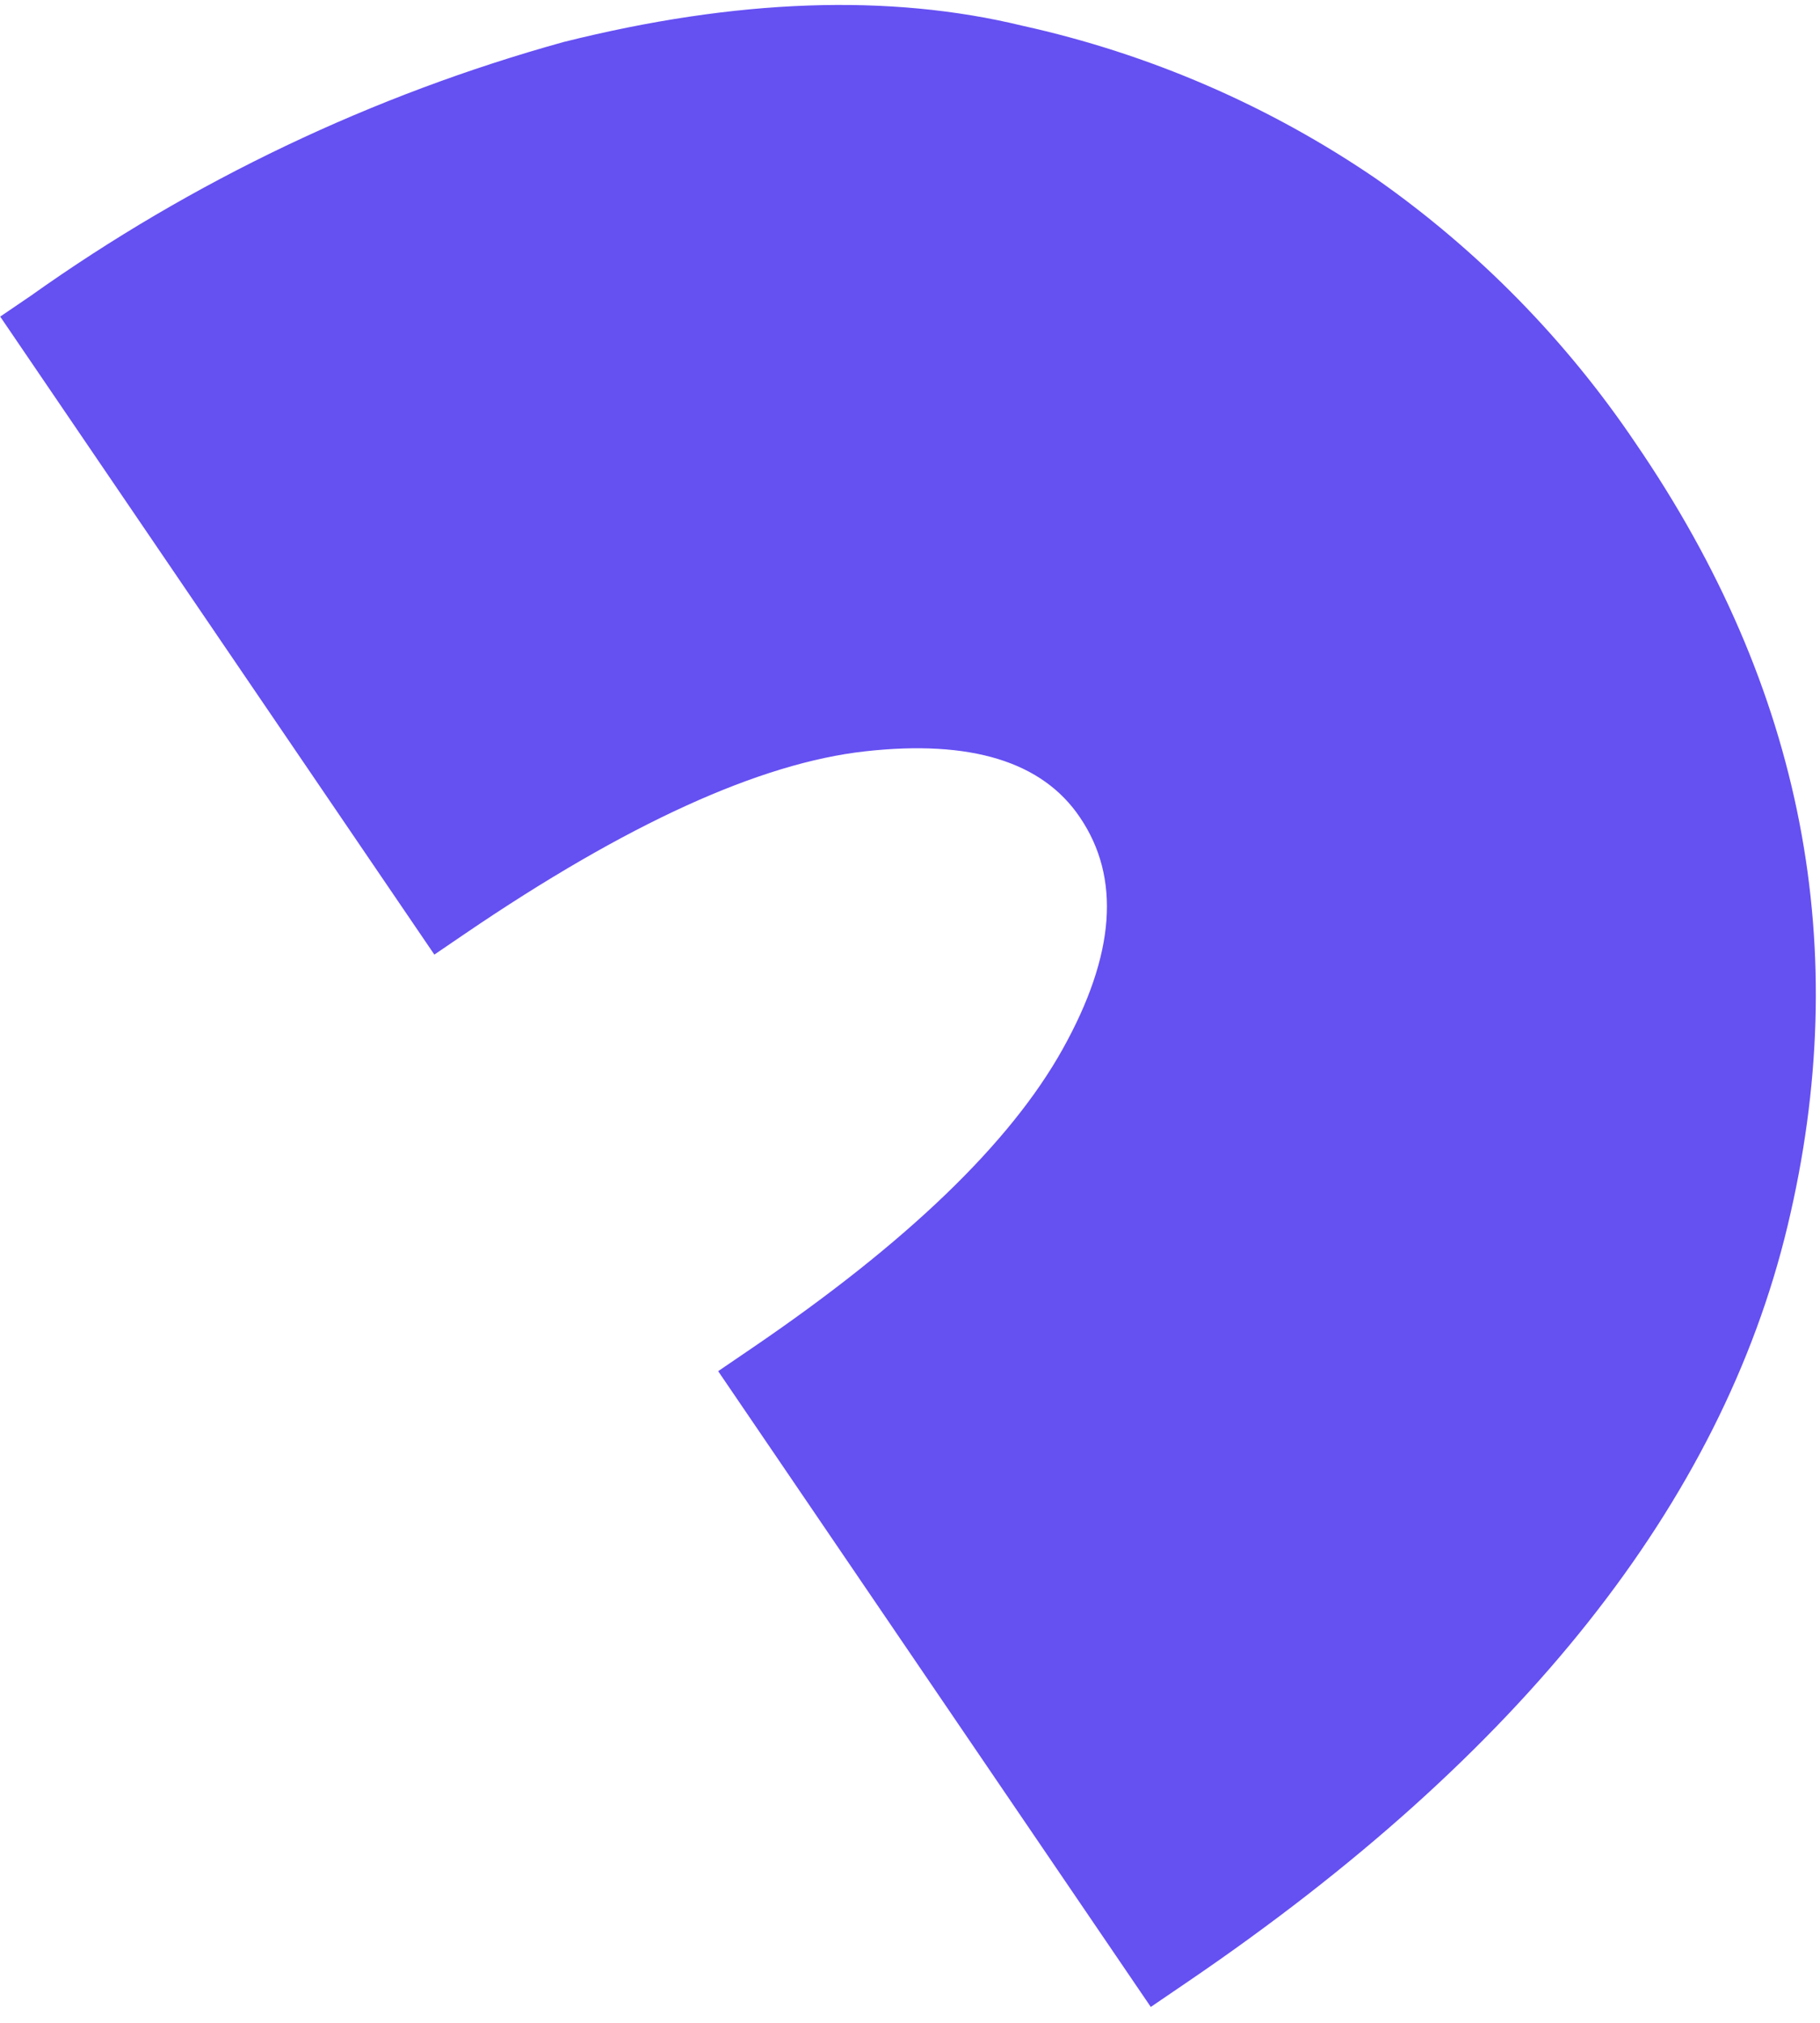 <svg xmlns="http://www.w3.org/2000/svg" width="81" height="90" viewBox="0 0 81 90" fill="none"><path d="M19.331 42.472C19.786 42.162 20.22 41.867 20.687 41.549C27.879 36.654 33.82 33.947 38.511 33.427C43.202 32.907 46.384 33.883 48.056 36.356C49.891 39.052 49.635 42.477 47.298 46.67C44.961 50.864 40.347 55.298 33.474 59.976C32.952 60.332 32.462 60.665 31.962 61.006L51.216 89.293C51.772 88.914 52.328 88.536 52.884 88.157C67.712 78.064 76.603 66.86 79.557 54.544C82.511 42.228 80.261 30.626 72.805 19.736C69.711 15.141 65.799 11.152 61.262 7.965C56.5 4.707 51.152 2.392 45.506 1.146C39.578 -0.294 32.771 -0.054 25.086 1.868C16.587 4.225 8.558 8.048 1.366 13.163C0.91 13.473 0.465 13.776 0.009 14.086L19.331 42.472Z" fill="#6550F2"></path></svg>